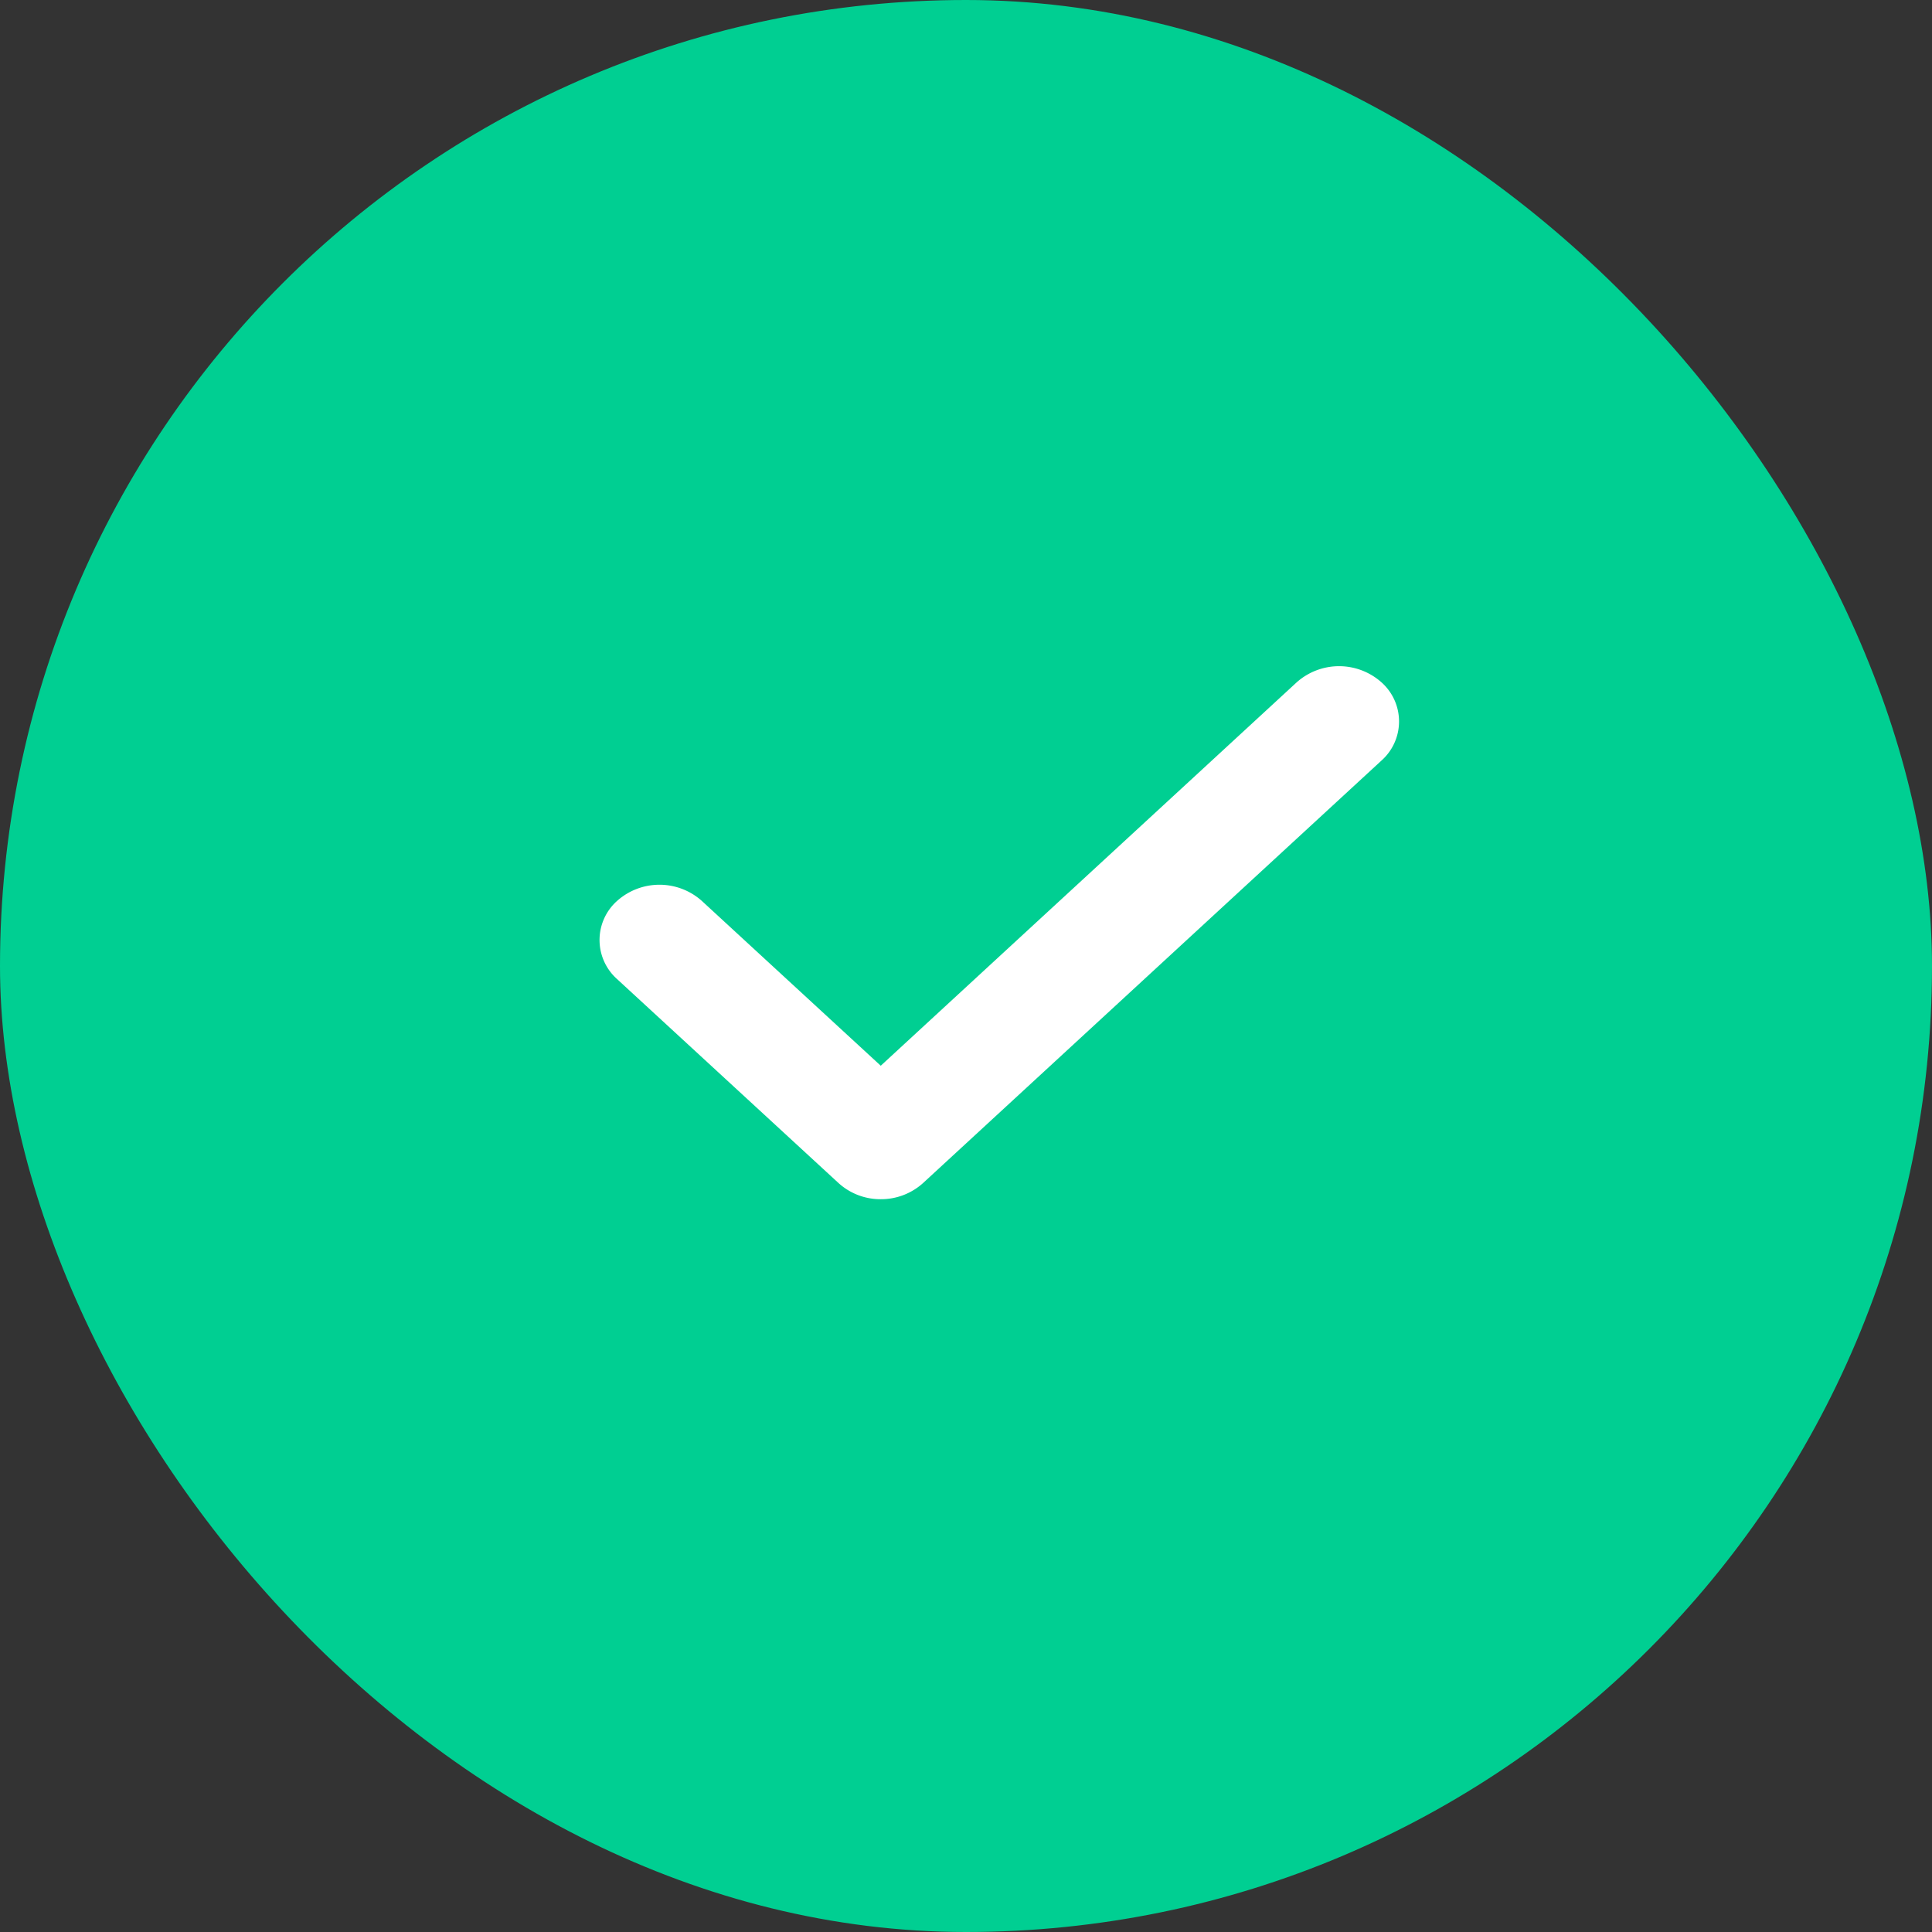 <svg xmlns="http://www.w3.org/2000/svg" width="24" height="24"><rect width="100%" height="100%" fill="#333333" stroke="none"/><g fill="none" fill-rule="evenodd"><rect width="24" height="24" fill="#00CF92" rx="12"/><path fill="#FFF" d="M10.941 14.897a.774.774 0 01-.526-.202l-2.75-2.533a.65.65 0 010-.97.79.79 0 011.054 0l2.222 2.047 5.167-4.763a.792.792 0 011.053 0 .65.65 0 010 .972l-5.693 5.247a.778.778 0 01-.527.202"/></g></svg>